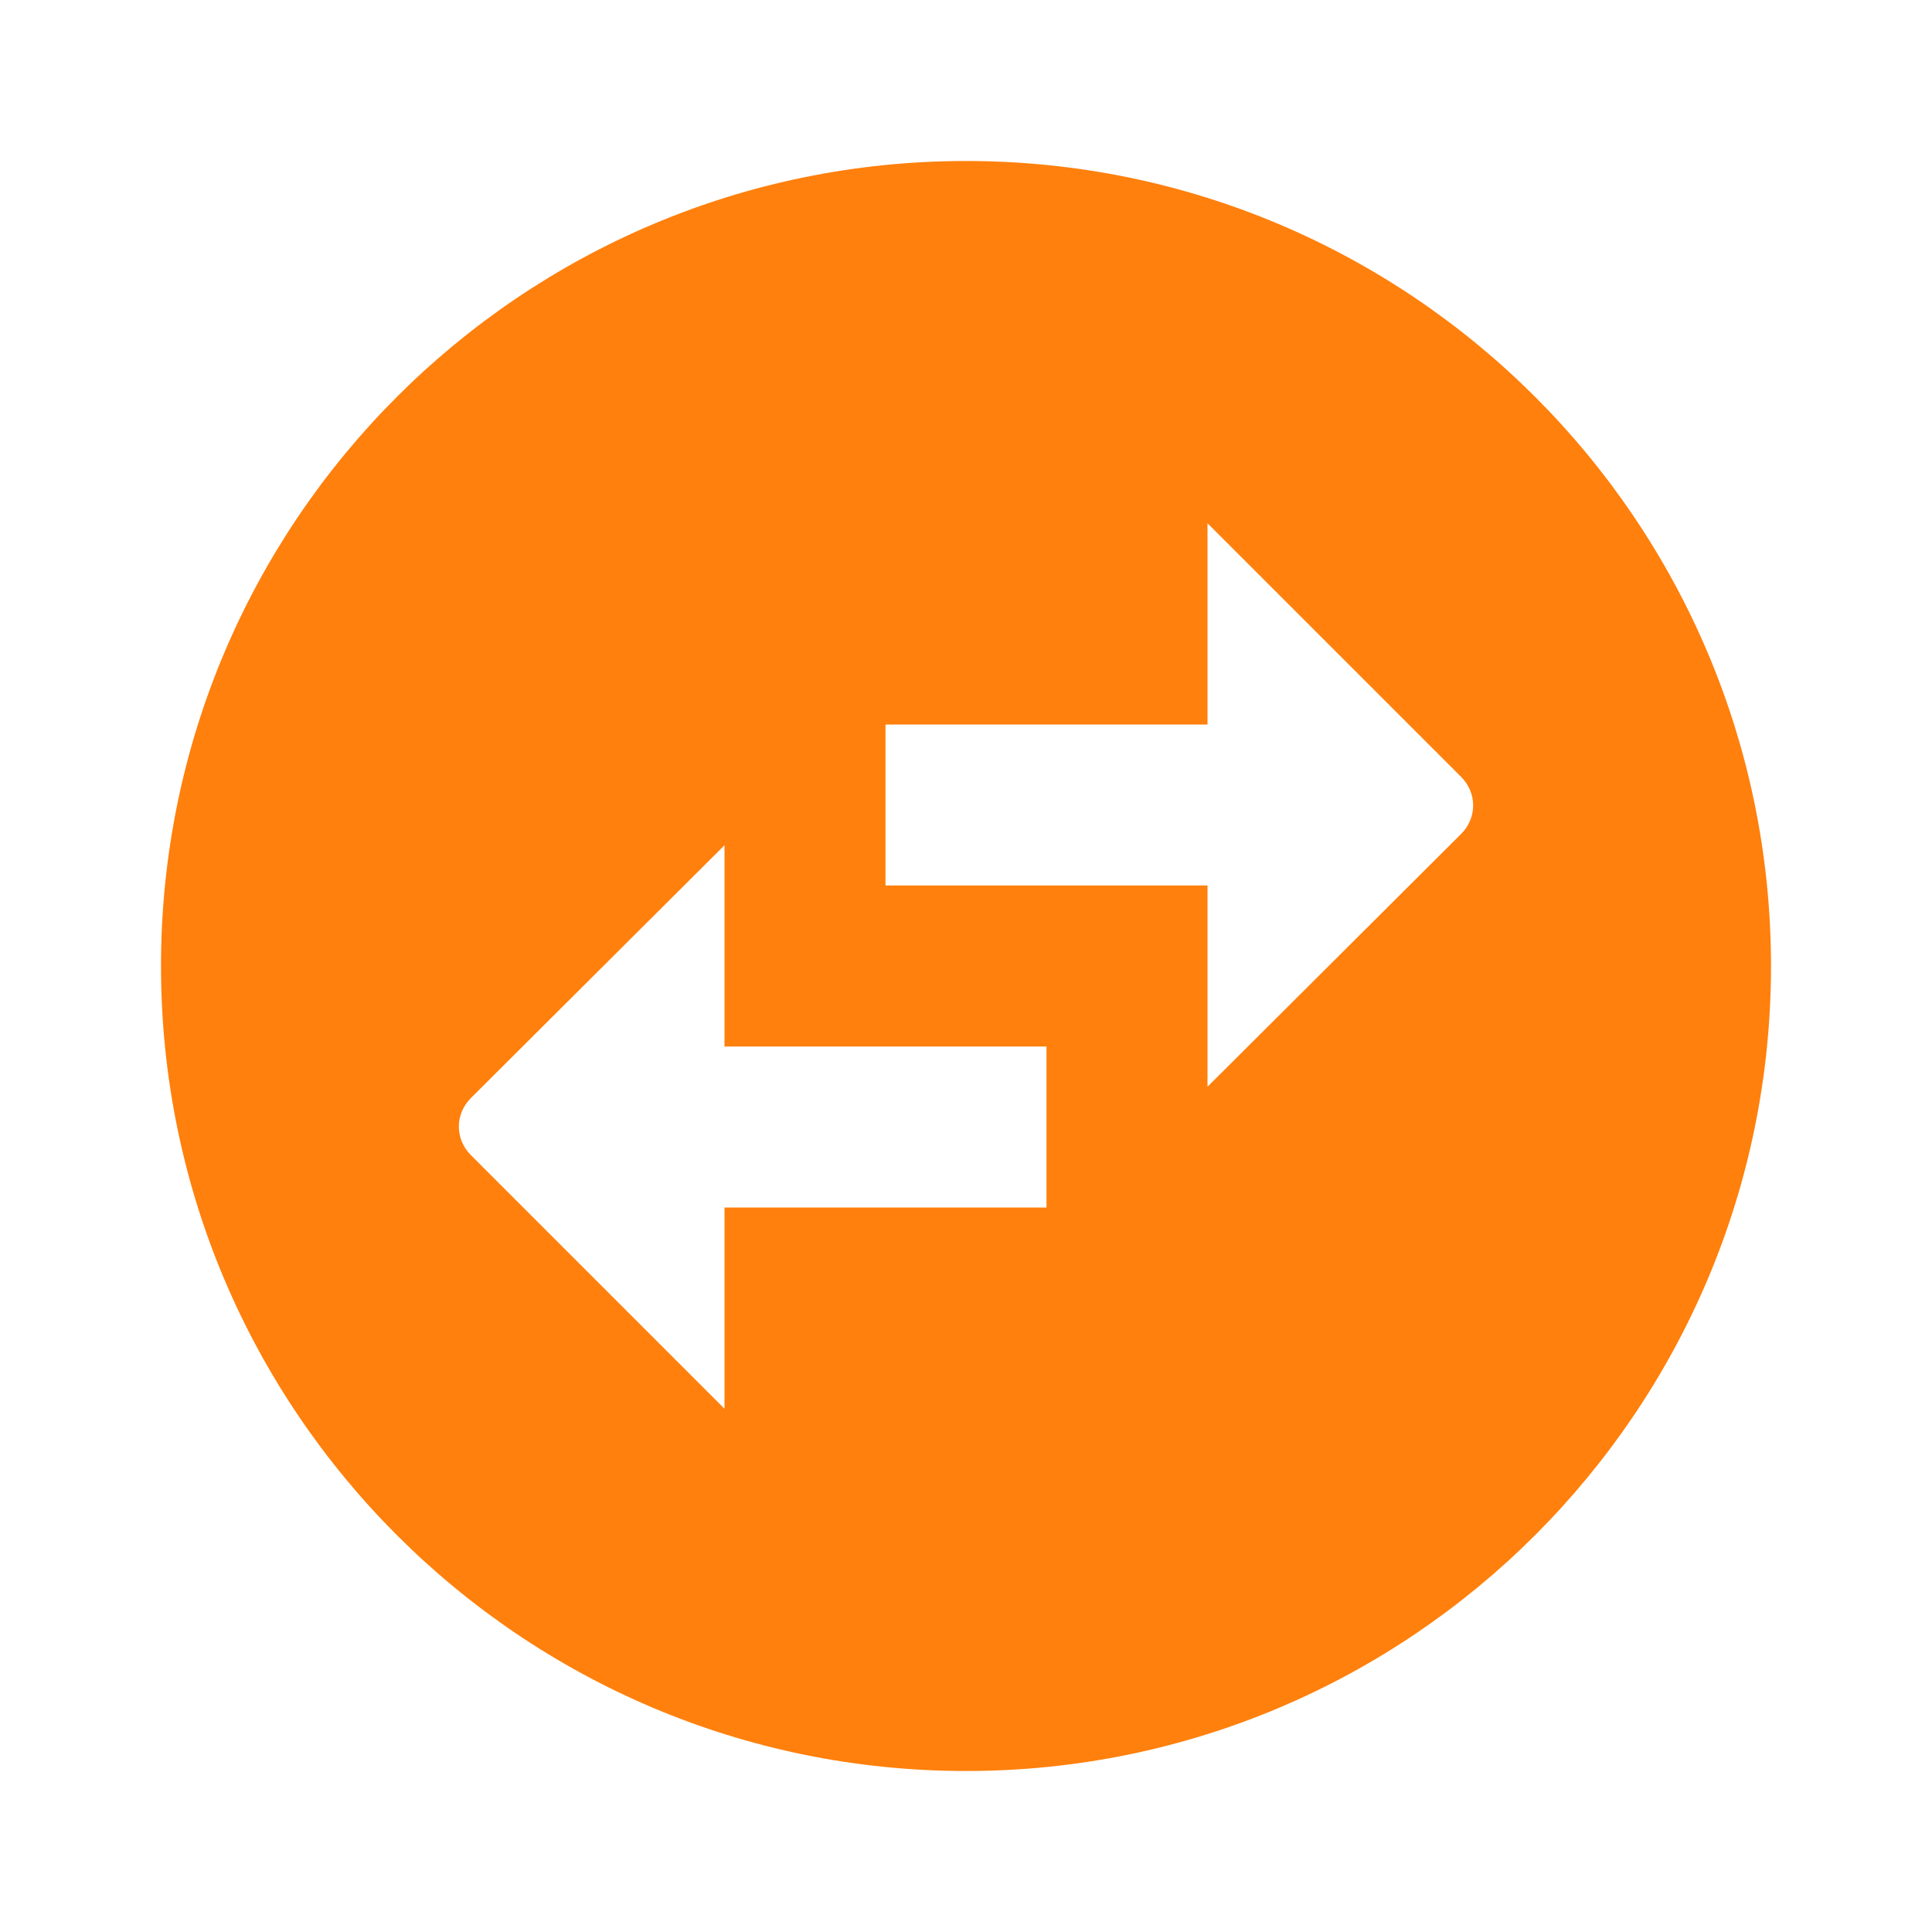 <svg width="24" height="24" viewBox="0 0 24 24" fill="none" xmlns="http://www.w3.org/2000/svg">
<g id="swap_horizontal_circle_24px">
<path id="icon/action/swap_horizontal_circle_24px" fill-rule="evenodd" clip-rule="evenodd" d="M22 12C22 6.48 17.52 2 12 2C6.48 2 2 6.48 2 12C2 17.52 6.48 22 12 22C17.52 22 22 17.52 22 12ZM15 6.5L18.15 9.65C18.35 9.85 18.35 10.16 18.15 10.36L15 13.5V11H11V9H15V6.5ZM5.85 14.35L9 17.5V15H13V13H9V10.5L5.85 13.64C5.65 13.84 5.65 14.15 5.85 14.35Z" fill="#FF800C"/>
</g>
</svg>
